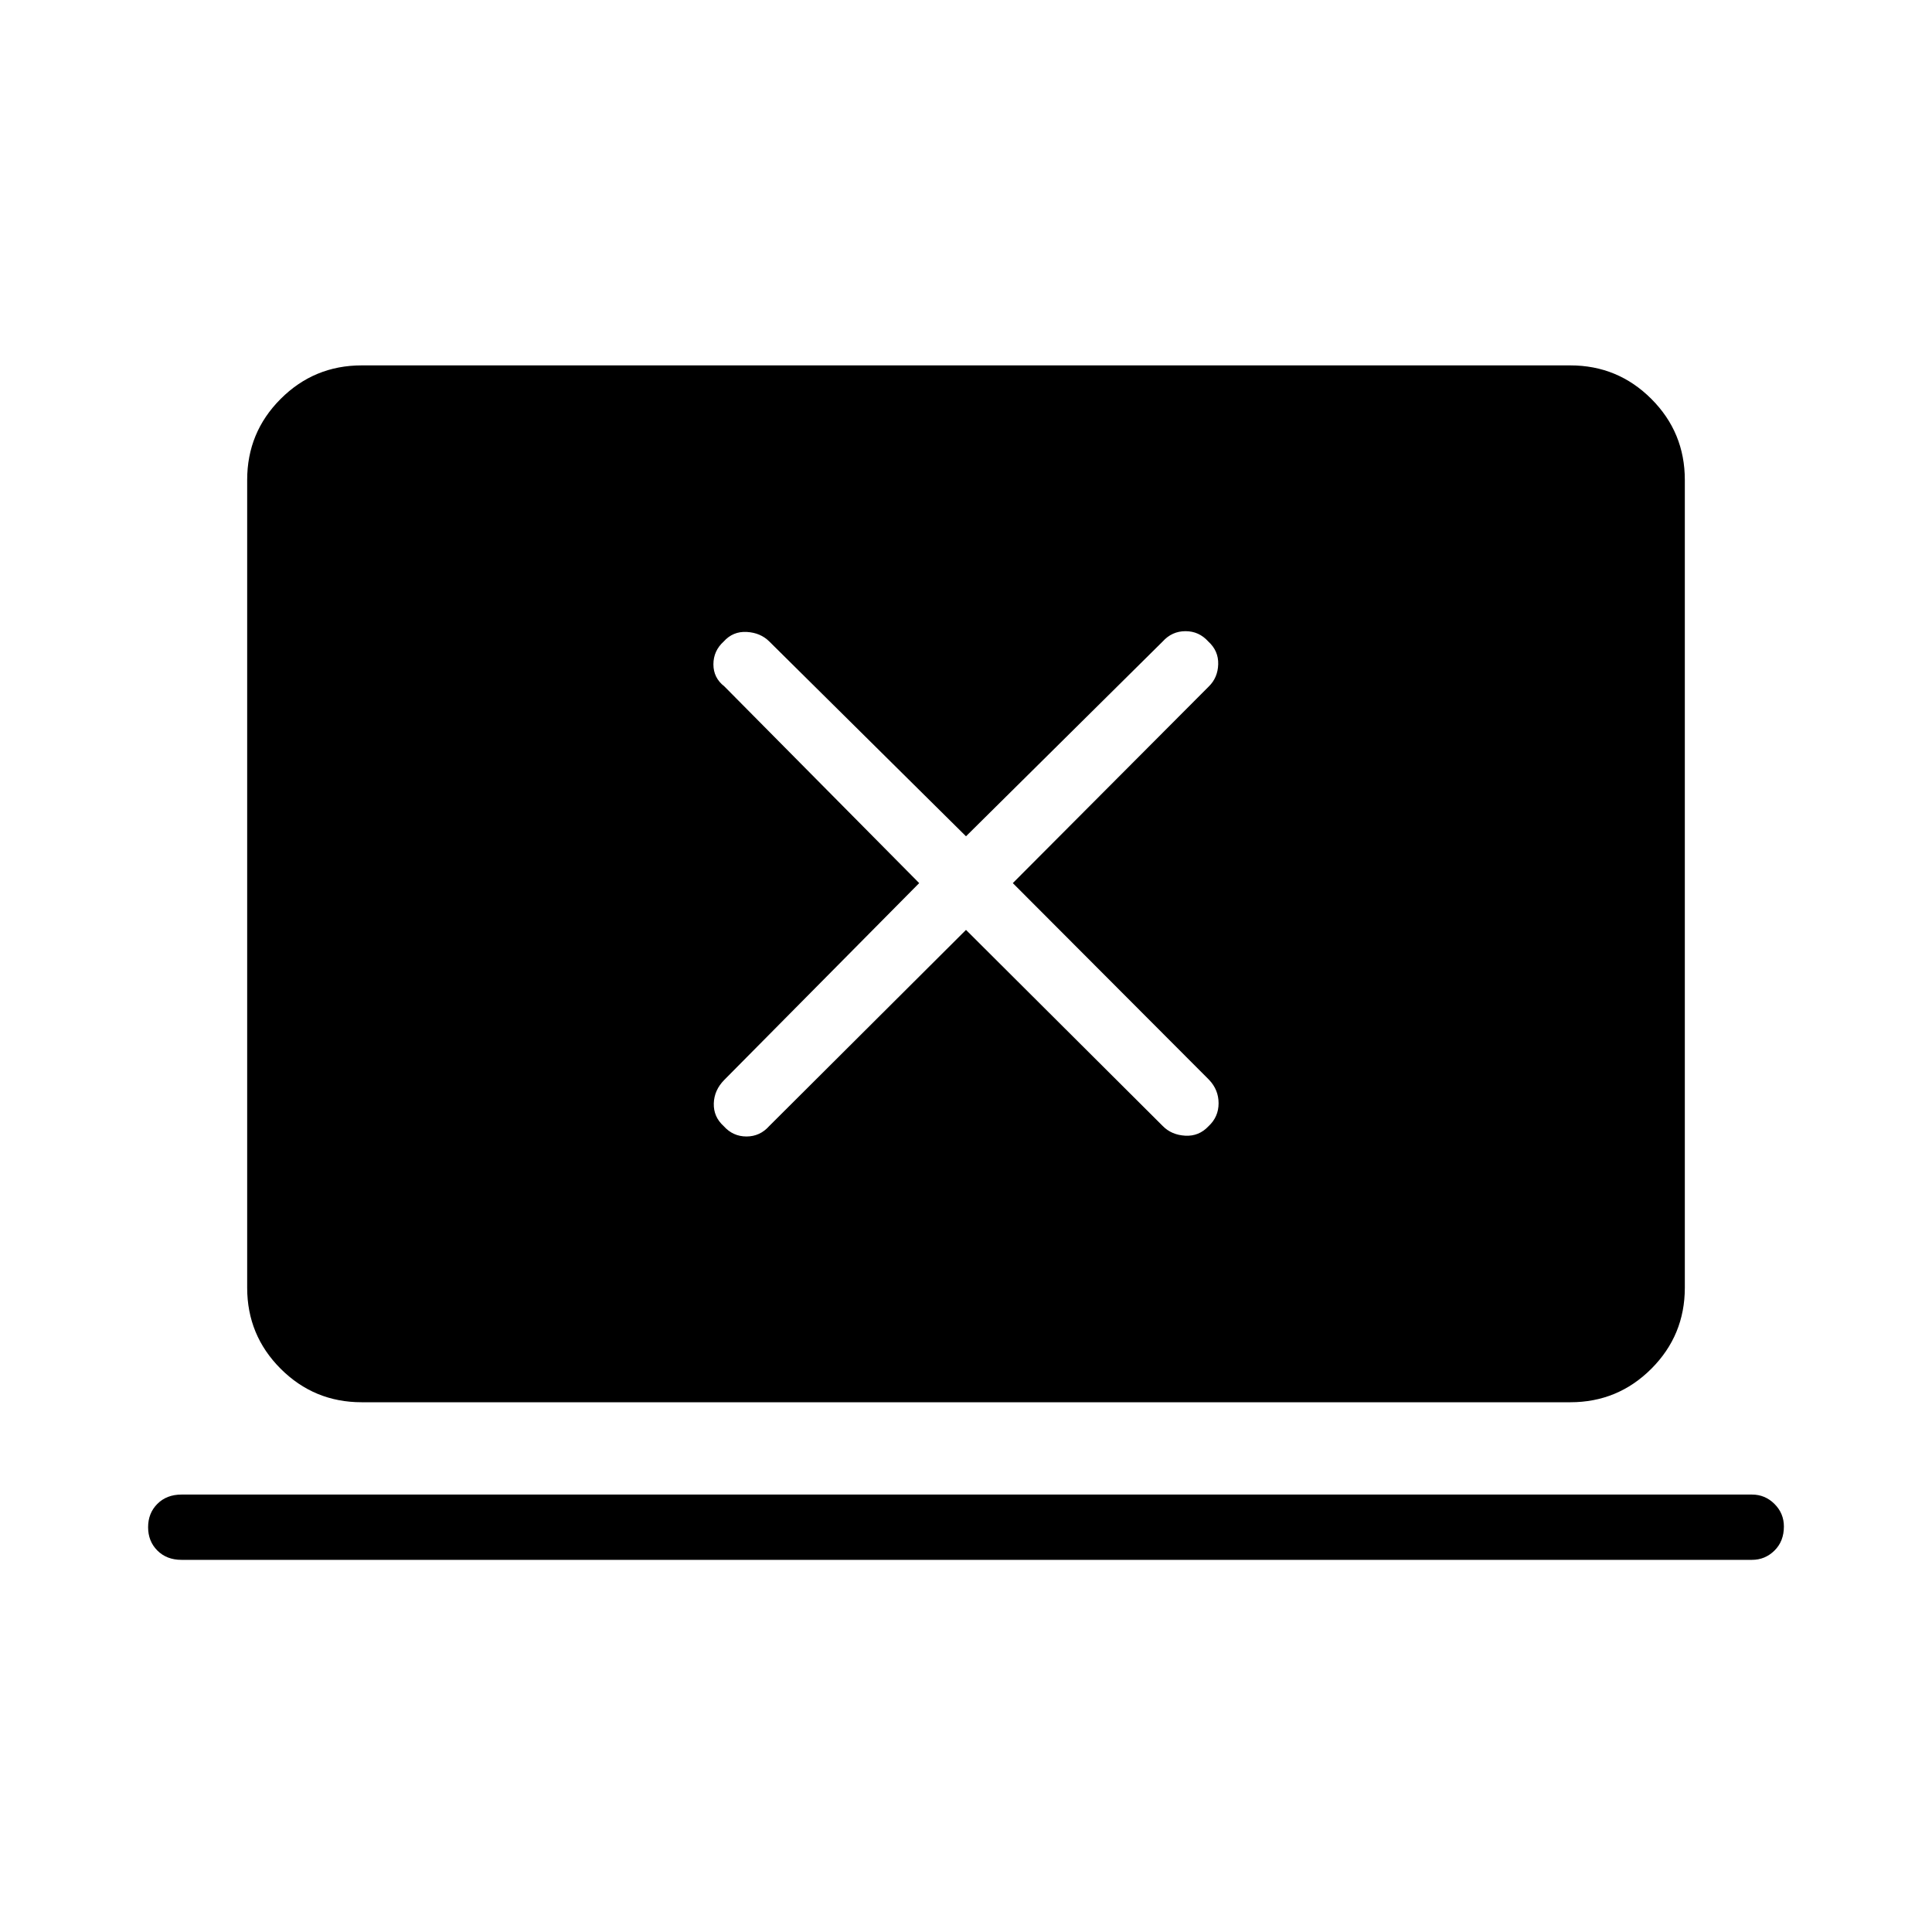 <svg xmlns="http://www.w3.org/2000/svg" height="40" viewBox="0 -960 960 960" width="40"><path d="m480-497.94 97.72 97.41q4.37 4.47 11.21 4.85 6.84.39 11.63-4.76 4.95-4.62 4.95-11.34 0-6.71-4.75-11.69l-97.5-97.72 97.4-97.72q4.47-4.37 4.66-11.03.19-6.66-4.92-11.29-4.6-5.14-11.33-5.14-6.72 0-11.35 5.14L480-544.45l-97.72-96.78q-4.37-4.37-11.22-4.76-6.86-.38-11.46 4.76-5.11 4.63-5.11 11.35 0 6.73 5.47 10.97l96.78 97.72-96.78 97.72q-5.09 5.11-5.28 11.76-.19 6.65 4.92 11.27 4.6 5.15 11.33 5.15 6.72 0 11.35-5.24L480-497.94ZM90.17-184.92q-7.35 0-11.97-4.62-4.61-4.61-4.61-11.6 0-6.99 4.61-11.6 4.62-4.62 11.97-4.62h780.38q6.52 0 11.19 4.67t4.67 11.19q0 7.35-4.67 11.96-4.67 4.62-11.19 4.62H90.17Zm89.53-78.31q-23.59 0-40.24-16.64-16.64-16.65-16.64-40.25v-401.42q0-23.61 16.64-40.25 16.65-16.65 40.24-16.65h600.6q23.59 0 40.24 16.65 16.64 16.64 16.64 40.25v401.42q0 23.6-16.64 40.25-16.65 16.64-40.24 16.64H179.7Z"/></svg>